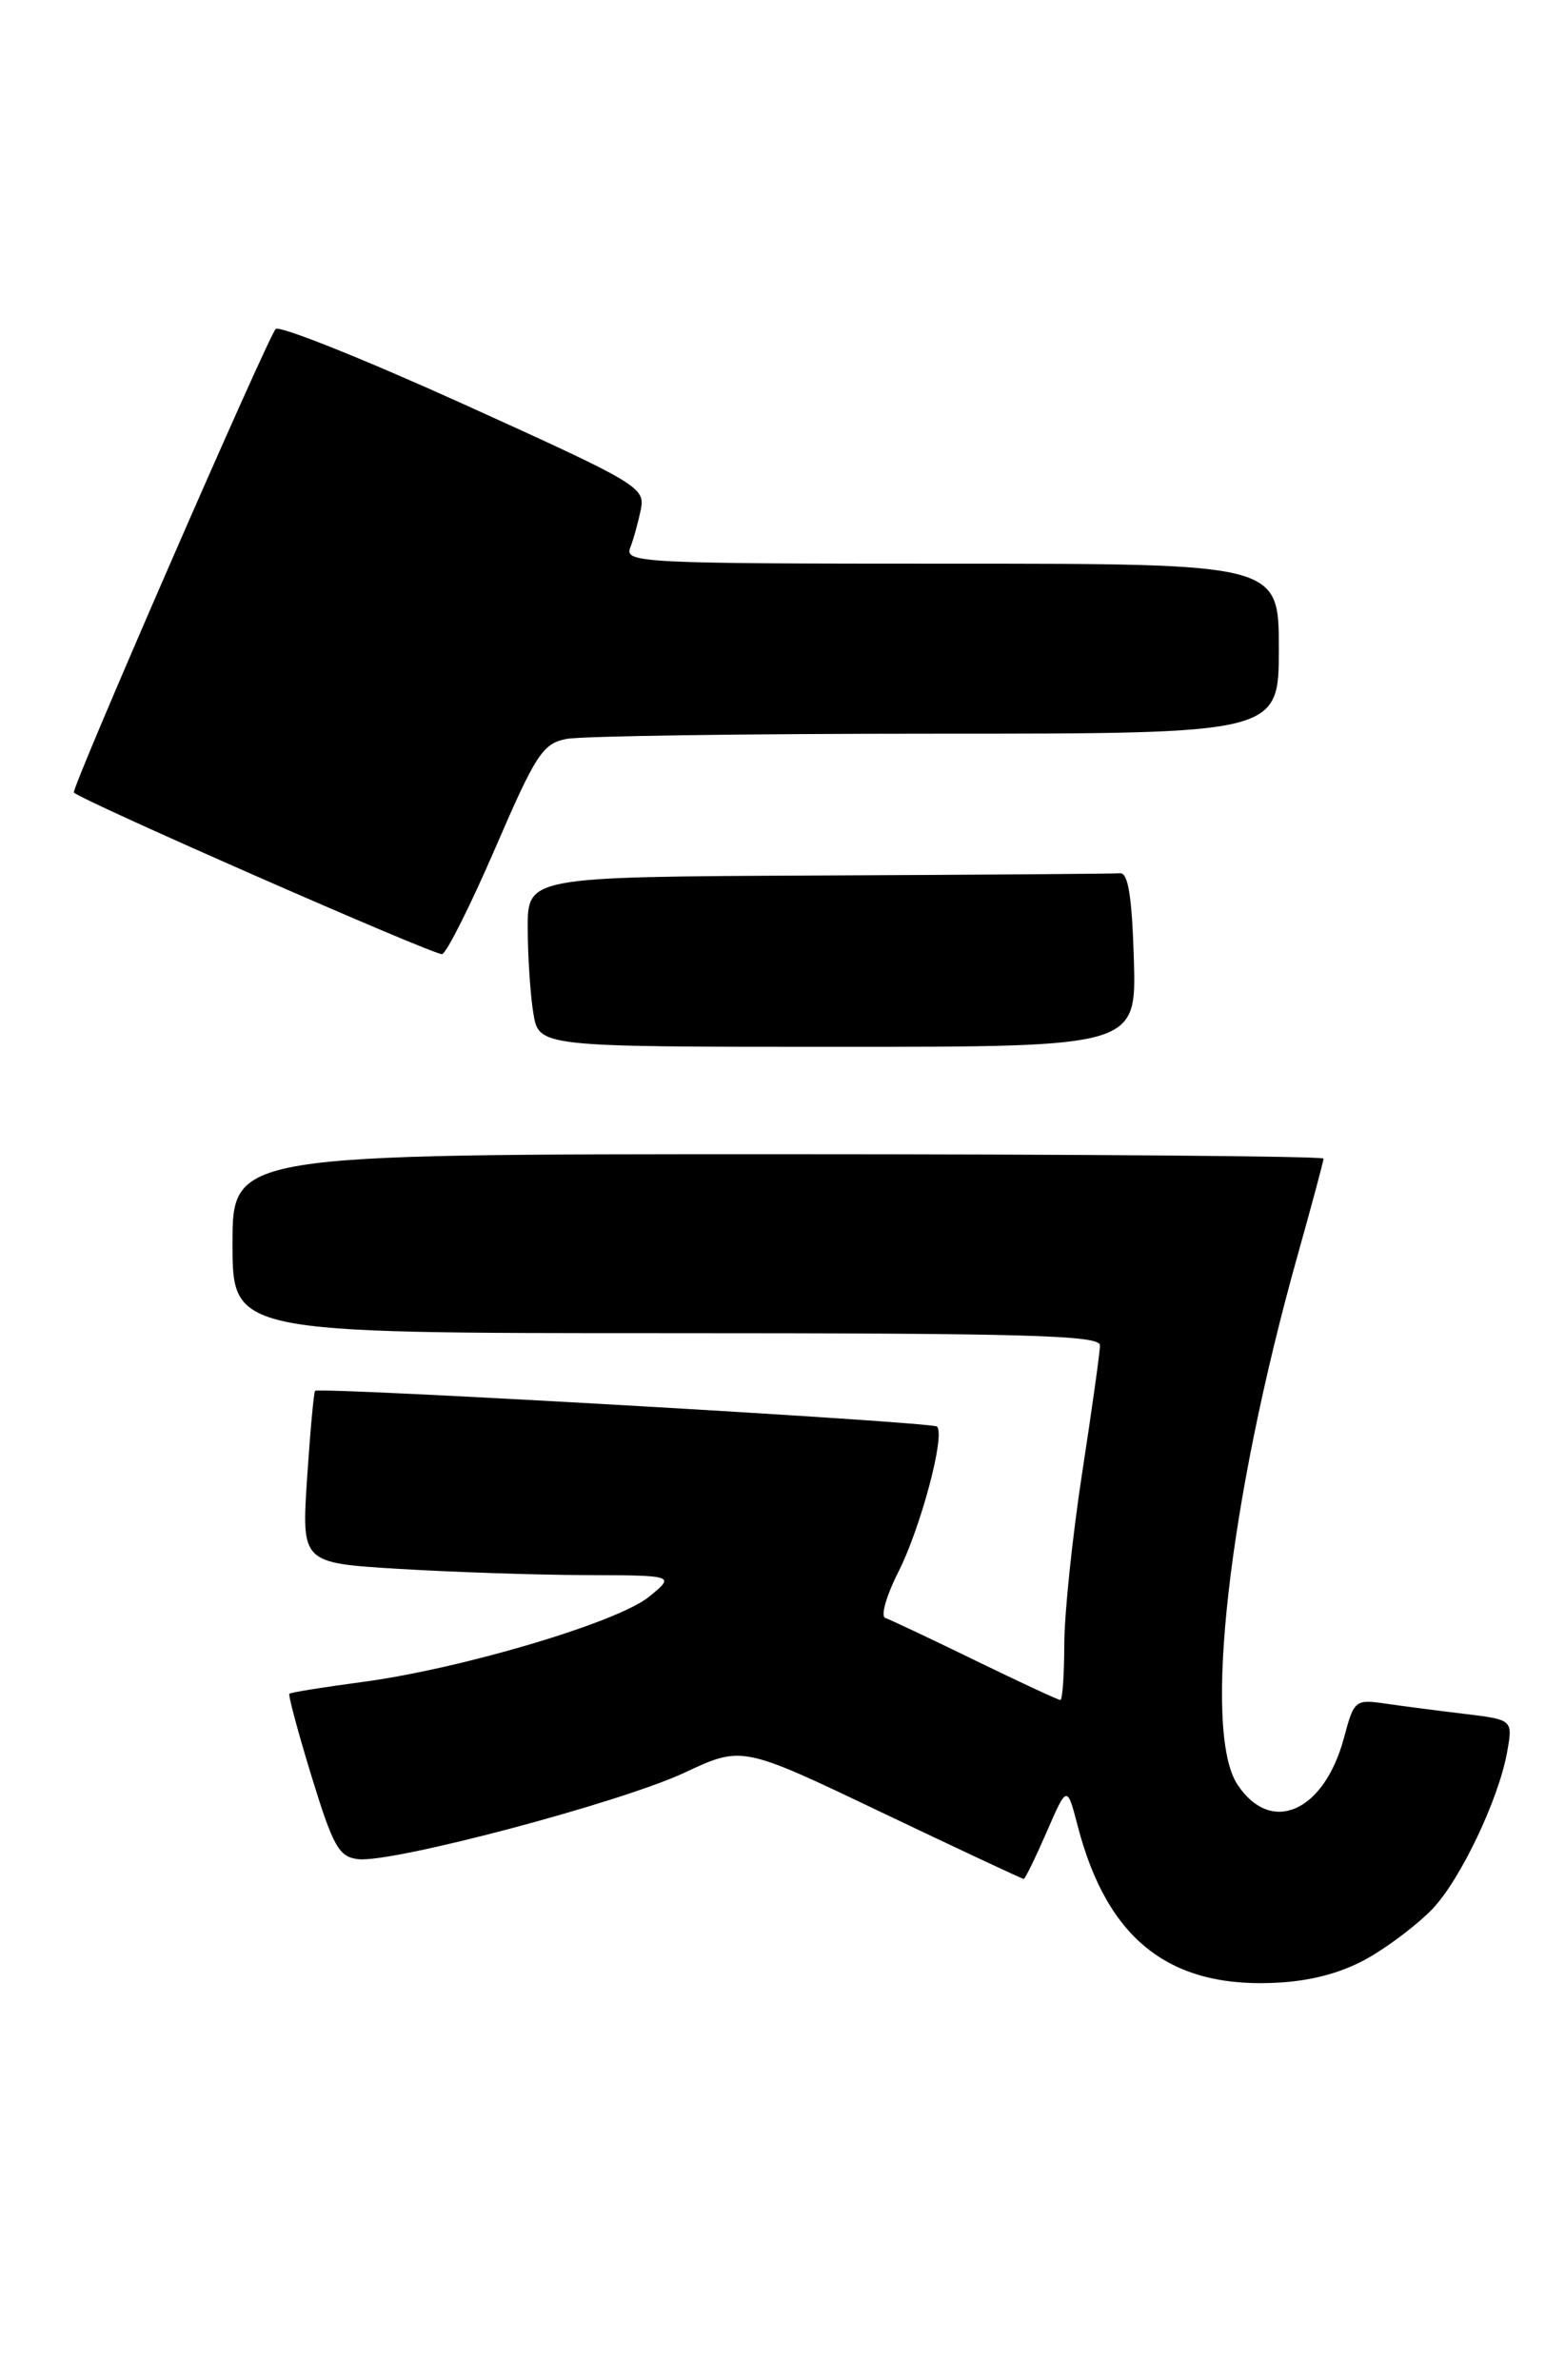 <?xml version="1.0" encoding="UTF-8" standalone="no"?>
<!DOCTYPE svg PUBLIC "-//W3C//DTD SVG 1.1//EN" "http://www.w3.org/Graphics/SVG/1.1/DTD/svg11.dtd" >
<svg xmlns="http://www.w3.org/2000/svg" xmlns:xlink="http://www.w3.org/1999/xlink" version="1.1" viewBox="0 0 175 266">
 <g >
 <path fill="currentColor"
d=" M 153.25 218.68 C 155.59 217.31 158.71 214.90 160.19 213.34 C 163.32 210.05 167.57 201.12 168.52 195.86 C 169.18 192.21 169.18 192.21 163.84 191.56 C 160.90 191.21 156.91 190.69 154.97 190.41 C 151.53 189.91 151.41 190.00 150.29 194.21 C 148.06 202.54 142.11 205.14 138.36 199.43 C 134.47 193.49 137.40 167.72 145.09 140.34 C 146.69 134.64 148.00 129.76 148.00 129.49 C 148.00 129.22 120.55 129.00 87.00 129.00 C 26.00 129.00 26.00 129.00 26.00 139.00 C 26.00 149.00 26.00 149.00 74.50 149.00 C 114.74 149.00 123.00 149.23 123.00 150.36 C 123.00 151.11 122.10 157.52 121.01 164.61 C 119.92 171.70 119.02 180.31 119.01 183.75 C 119.00 187.19 118.81 190.00 118.57 190.00 C 118.33 190.00 114.05 188.01 109.05 185.58 C 104.05 183.14 99.52 181.01 98.99 180.83 C 98.45 180.65 99.11 178.34 100.45 175.70 C 102.97 170.71 105.72 160.39 104.78 159.44 C 104.24 158.91 35.75 154.98 35.23 155.45 C 35.09 155.59 34.69 159.97 34.34 165.19 C 33.72 174.68 33.72 174.68 44.52 175.34 C 50.45 175.70 59.85 176.02 65.41 176.04 C 75.50 176.07 75.50 176.07 72.59 178.45 C 69.09 181.32 51.64 186.50 40.57 187.98 C 36.21 188.56 32.51 189.15 32.36 189.30 C 32.21 189.45 33.33 193.61 34.84 198.54 C 37.26 206.41 37.90 207.54 40.05 207.79 C 43.84 208.24 69.40 201.47 76.57 198.11 C 82.98 195.11 82.98 195.11 98.58 202.56 C 107.16 206.65 114.31 210.00 114.47 210.00 C 114.63 210.00 115.78 207.64 117.04 204.75 C 119.32 199.50 119.32 199.50 120.52 204.12 C 123.86 216.93 130.96 222.38 143.25 221.57 C 147.06 221.32 150.44 220.34 153.25 218.68 Z  M 126.79 107.25 C 126.58 100.20 126.15 97.53 125.25 97.60 C 124.56 97.66 109.38 97.77 91.50 97.85 C 59.00 98.00 59.00 98.00 59.01 103.75 C 59.02 106.91 59.30 111.19 59.64 113.25 C 60.26 117.00 60.26 117.00 93.67 117.00 C 127.07 117.00 127.07 117.00 126.79 107.25 Z  M 55.39 94.77 C 59.90 84.32 60.69 83.11 63.32 82.59 C 64.93 82.26 83.52 82.00 104.63 82.00 C 143.00 82.00 143.00 82.00 143.00 72.50 C 143.00 63.00 143.00 63.00 106.39 63.00 C 71.94 63.00 69.83 62.90 70.46 61.25 C 70.84 60.29 71.37 58.35 71.66 56.94 C 72.15 54.47 71.42 54.04 51.88 45.19 C 40.72 40.14 31.25 36.35 30.83 36.77 C 29.95 37.65 7.90 88.24 8.26 88.58 C 9.32 89.57 48.71 106.85 49.44 106.64 C 49.95 106.50 52.63 101.15 55.39 94.77 Z "/>
</g>
</svg>